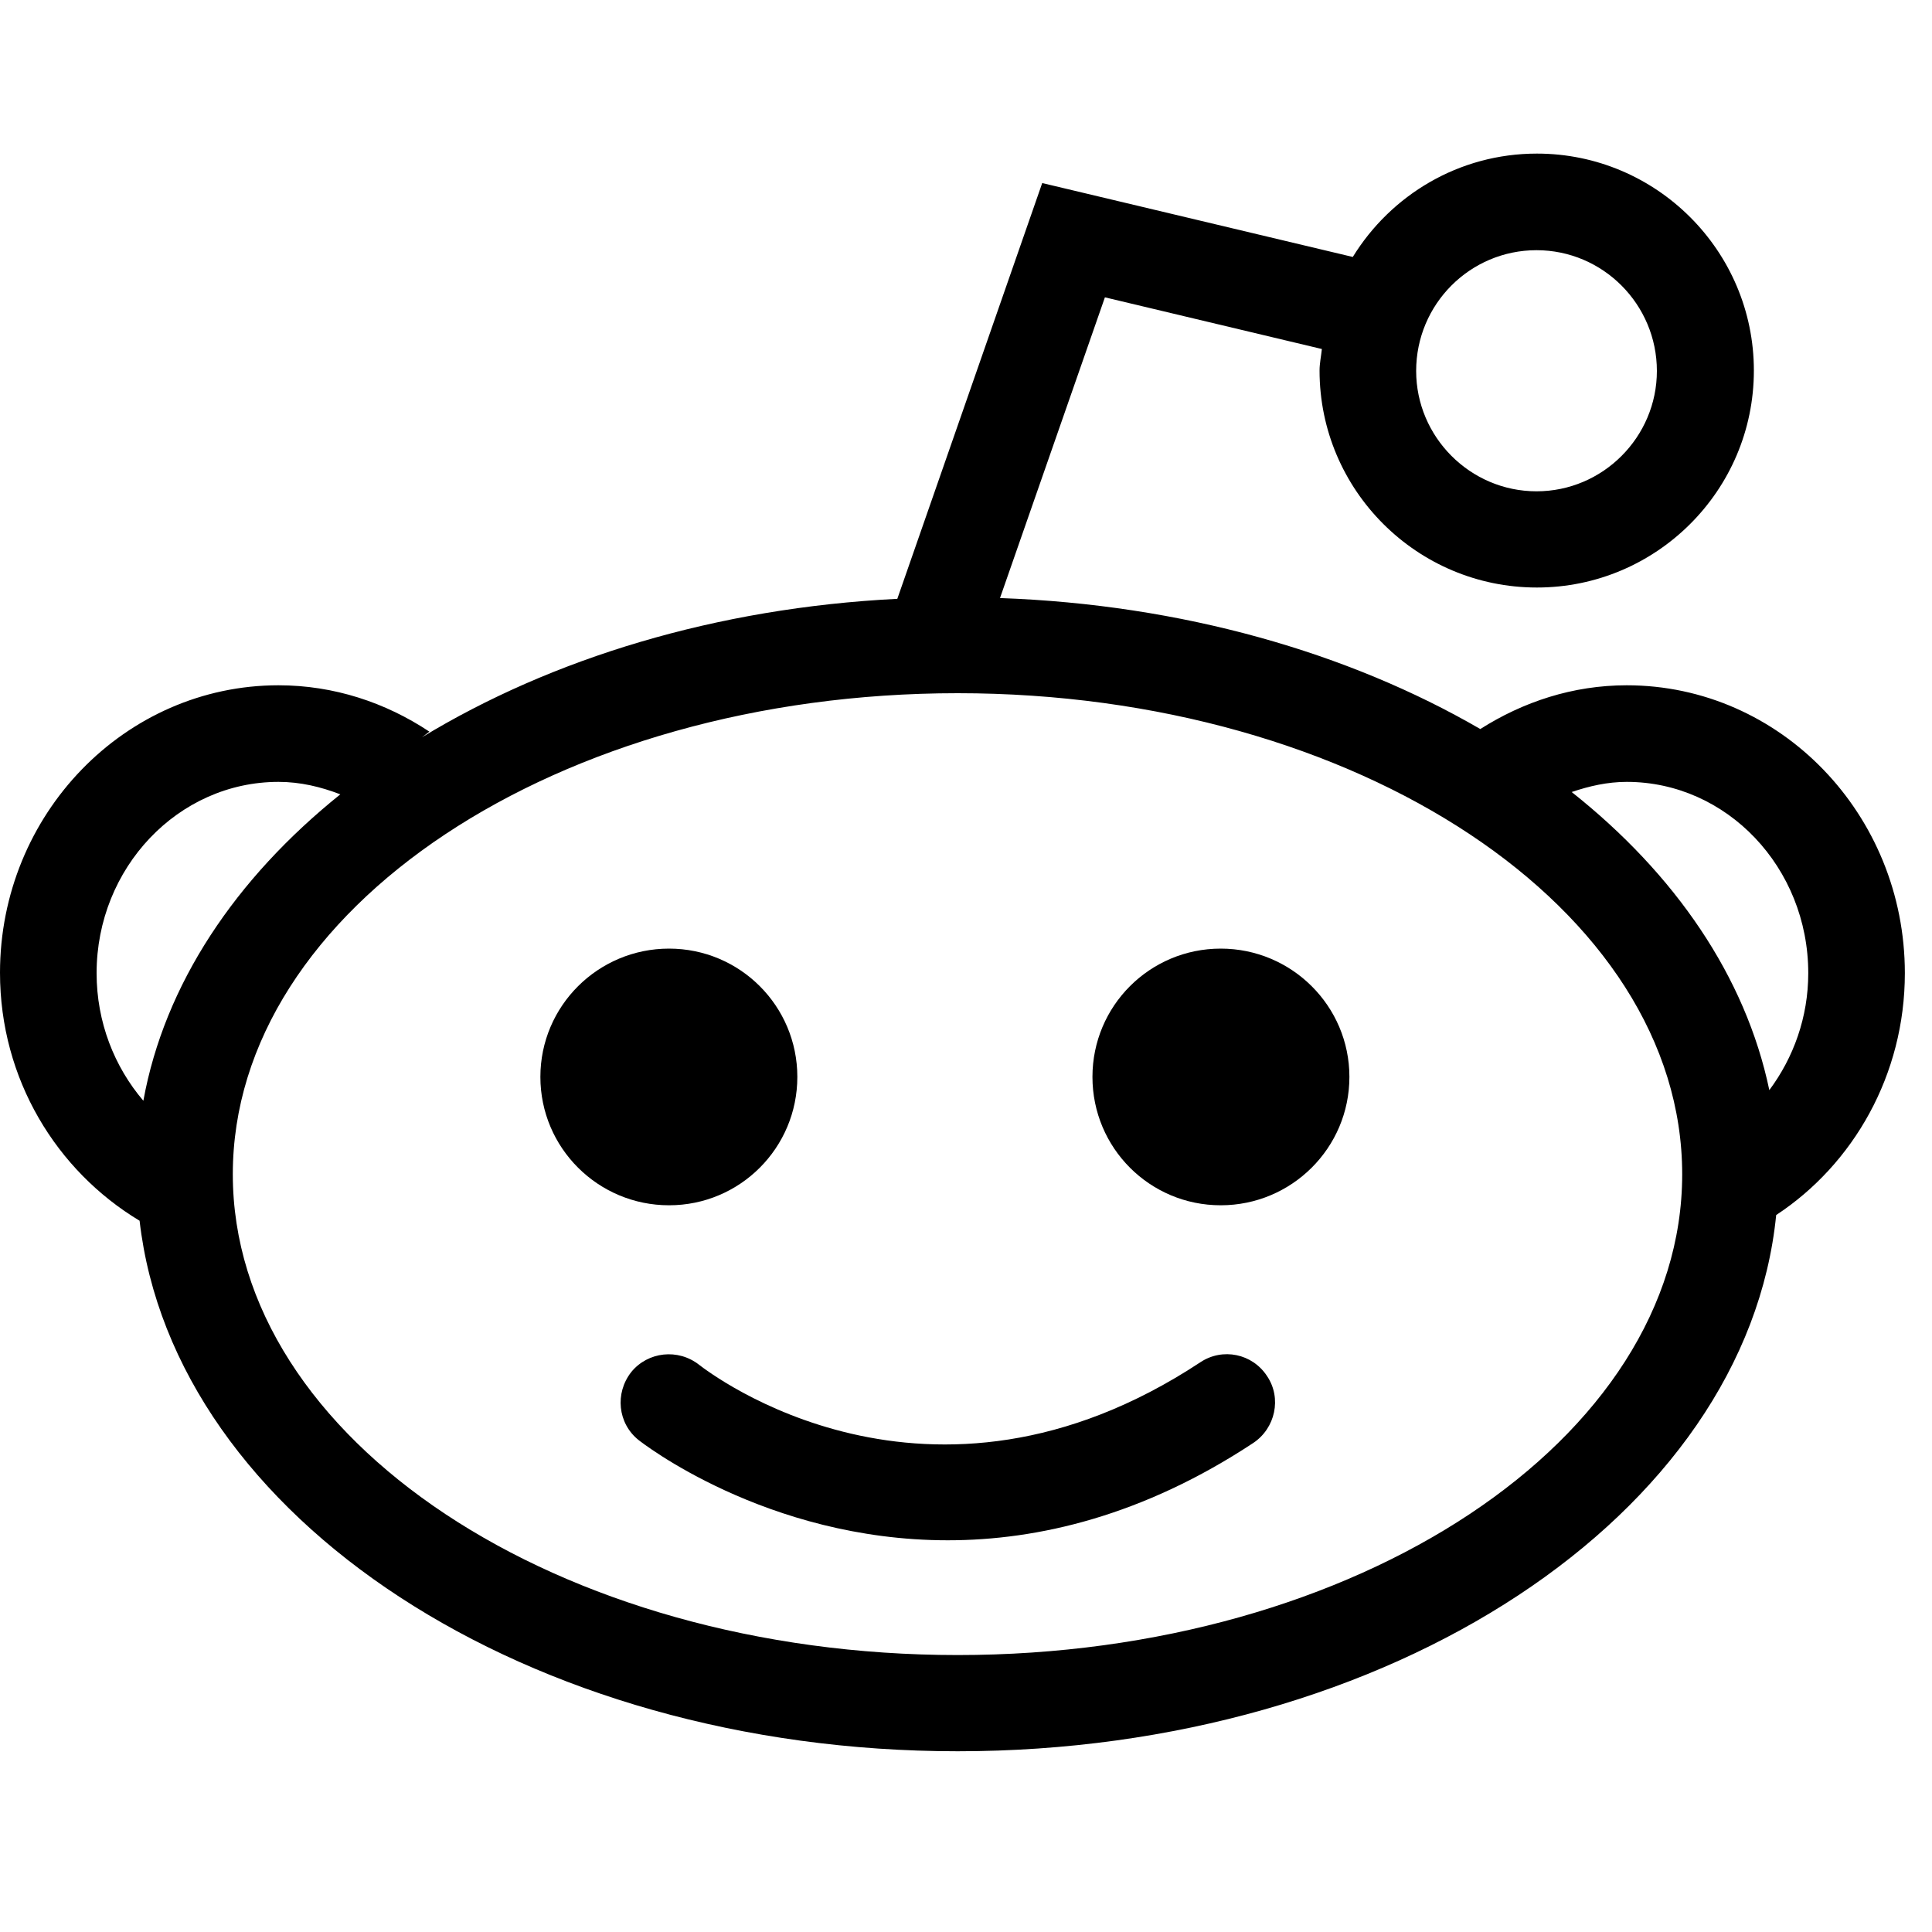 <?xml version="1.0" encoding="UTF-8"?>
<svg xmlns="http://www.w3.org/2000/svg" xmlns:xlink="http://www.w3.org/1999/xlink" width="20px" height="20px" viewBox="0 0 20 20" version="1.1">
<g id="surface1">
<path style=" stroke:none;fill-rule:nonzero;fill:rgb(0%,0%,0%);fill-opacity:1;" d="M 8.254 11.148 C 8.254 11.883 7.66 12.477 6.926 12.477 C 6.191 12.477 5.594 11.883 5.594 11.148 C 5.594 10.414 6.191 9.82 6.926 9.82 C 7.66 9.82 8.254 10.414 8.254 11.148 Z M 8.254 11.148 "/>
<path style=" stroke:none;fill-rule:nonzero;fill:rgb(0%,0%,0%);fill-opacity:1;" d="M 19.719 10.074 C 19.719 8.43 18.43 7.094 16.84 7.094 C 16.281 7.094 15.766 7.266 15.324 7.547 C 13.957 6.754 12.234 6.258 10.352 6.191 L 11.438 3.078 L 13.684 3.613 C 13.676 3.688 13.66 3.762 13.66 3.836 C 13.66 5.074 14.668 6.082 15.91 6.082 C 17.145 6.082 18.156 5.078 18.156 3.836 C 18.156 2.598 17.148 1.59 15.91 1.59 C 15.102 1.59 14.398 2.02 14.004 2.66 L 10.789 1.895 L 9.289 6.199 C 7.414 6.293 5.711 6.816 4.367 7.633 C 4.395 7.613 4.418 7.594 4.445 7.574 C 3.992 7.273 3.457 7.094 2.883 7.094 C 1.293 7.094 0 8.43 0 10.07 C 0 11.172 0.586 12.121 1.445 12.637 C 1.797 15.707 5.457 18.129 9.914 18.129 C 14.398 18.129 18.078 15.676 18.387 12.578 C 19.188 12.051 19.719 11.125 19.719 10.074 Z M 15.906 2.59 C 16.594 2.59 17.152 3.152 17.152 3.84 C 17.152 4.523 16.594 5.086 15.906 5.086 C 15.219 5.086 14.66 4.523 14.66 3.84 C 14.66 3.148 15.219 2.59 15.906 2.59 Z M 2.883 8.094 C 3.109 8.094 3.32 8.145 3.523 8.223 C 2.438 9.094 1.703 10.188 1.484 11.395 C 1.184 11.043 1 10.582 1 10.074 C 1 8.984 1.844 8.094 2.883 8.094 Z M 9.914 17.133 C 5.773 17.133 2.41 14.898 2.41 12.156 C 2.41 9.41 5.773 7.176 9.914 7.176 C 14.051 7.176 17.414 9.41 17.414 12.156 C 17.414 14.898 14.051 17.133 9.914 17.133 Z M 18.316 11.285 C 18.07 10.109 17.34 9.047 16.27 8.199 C 16.453 8.137 16.641 8.094 16.84 8.094 C 17.875 8.094 18.719 8.98 18.719 10.074 C 18.719 10.531 18.566 10.949 18.316 11.285 Z M 18.316 11.285 "/>
<path style=" stroke:none;fill-rule:nonzero;fill:rgb(0%,0%,0%);fill-opacity:1;" d="M 13.969 11.148 C 13.969 11.883 13.371 12.477 12.637 12.477 C 11.902 12.477 11.309 11.883 11.309 11.148 C 11.309 10.414 11.902 9.82 12.637 9.82 C 13.371 9.82 13.969 10.414 13.969 11.148 Z M 13.969 11.148 "/>
<path style=" stroke:none;fill-rule:nonzero;fill:rgb(0%,0%,0%);fill-opacity:1;" d="M 12.426 14.102 C 9.609 15.961 7.34 14.207 7.238 14.129 C 7.02 13.957 6.707 13.992 6.535 14.203 C 6.363 14.422 6.395 14.734 6.609 14.906 C 6.629 14.922 7.926 15.945 9.812 15.945 C 10.746 15.945 11.832 15.691 12.973 14.938 C 13.203 14.785 13.27 14.473 13.117 14.246 C 12.965 14.012 12.656 13.949 12.426 14.102 Z M 12.426 14.102 "/>
</g>
</svg>
